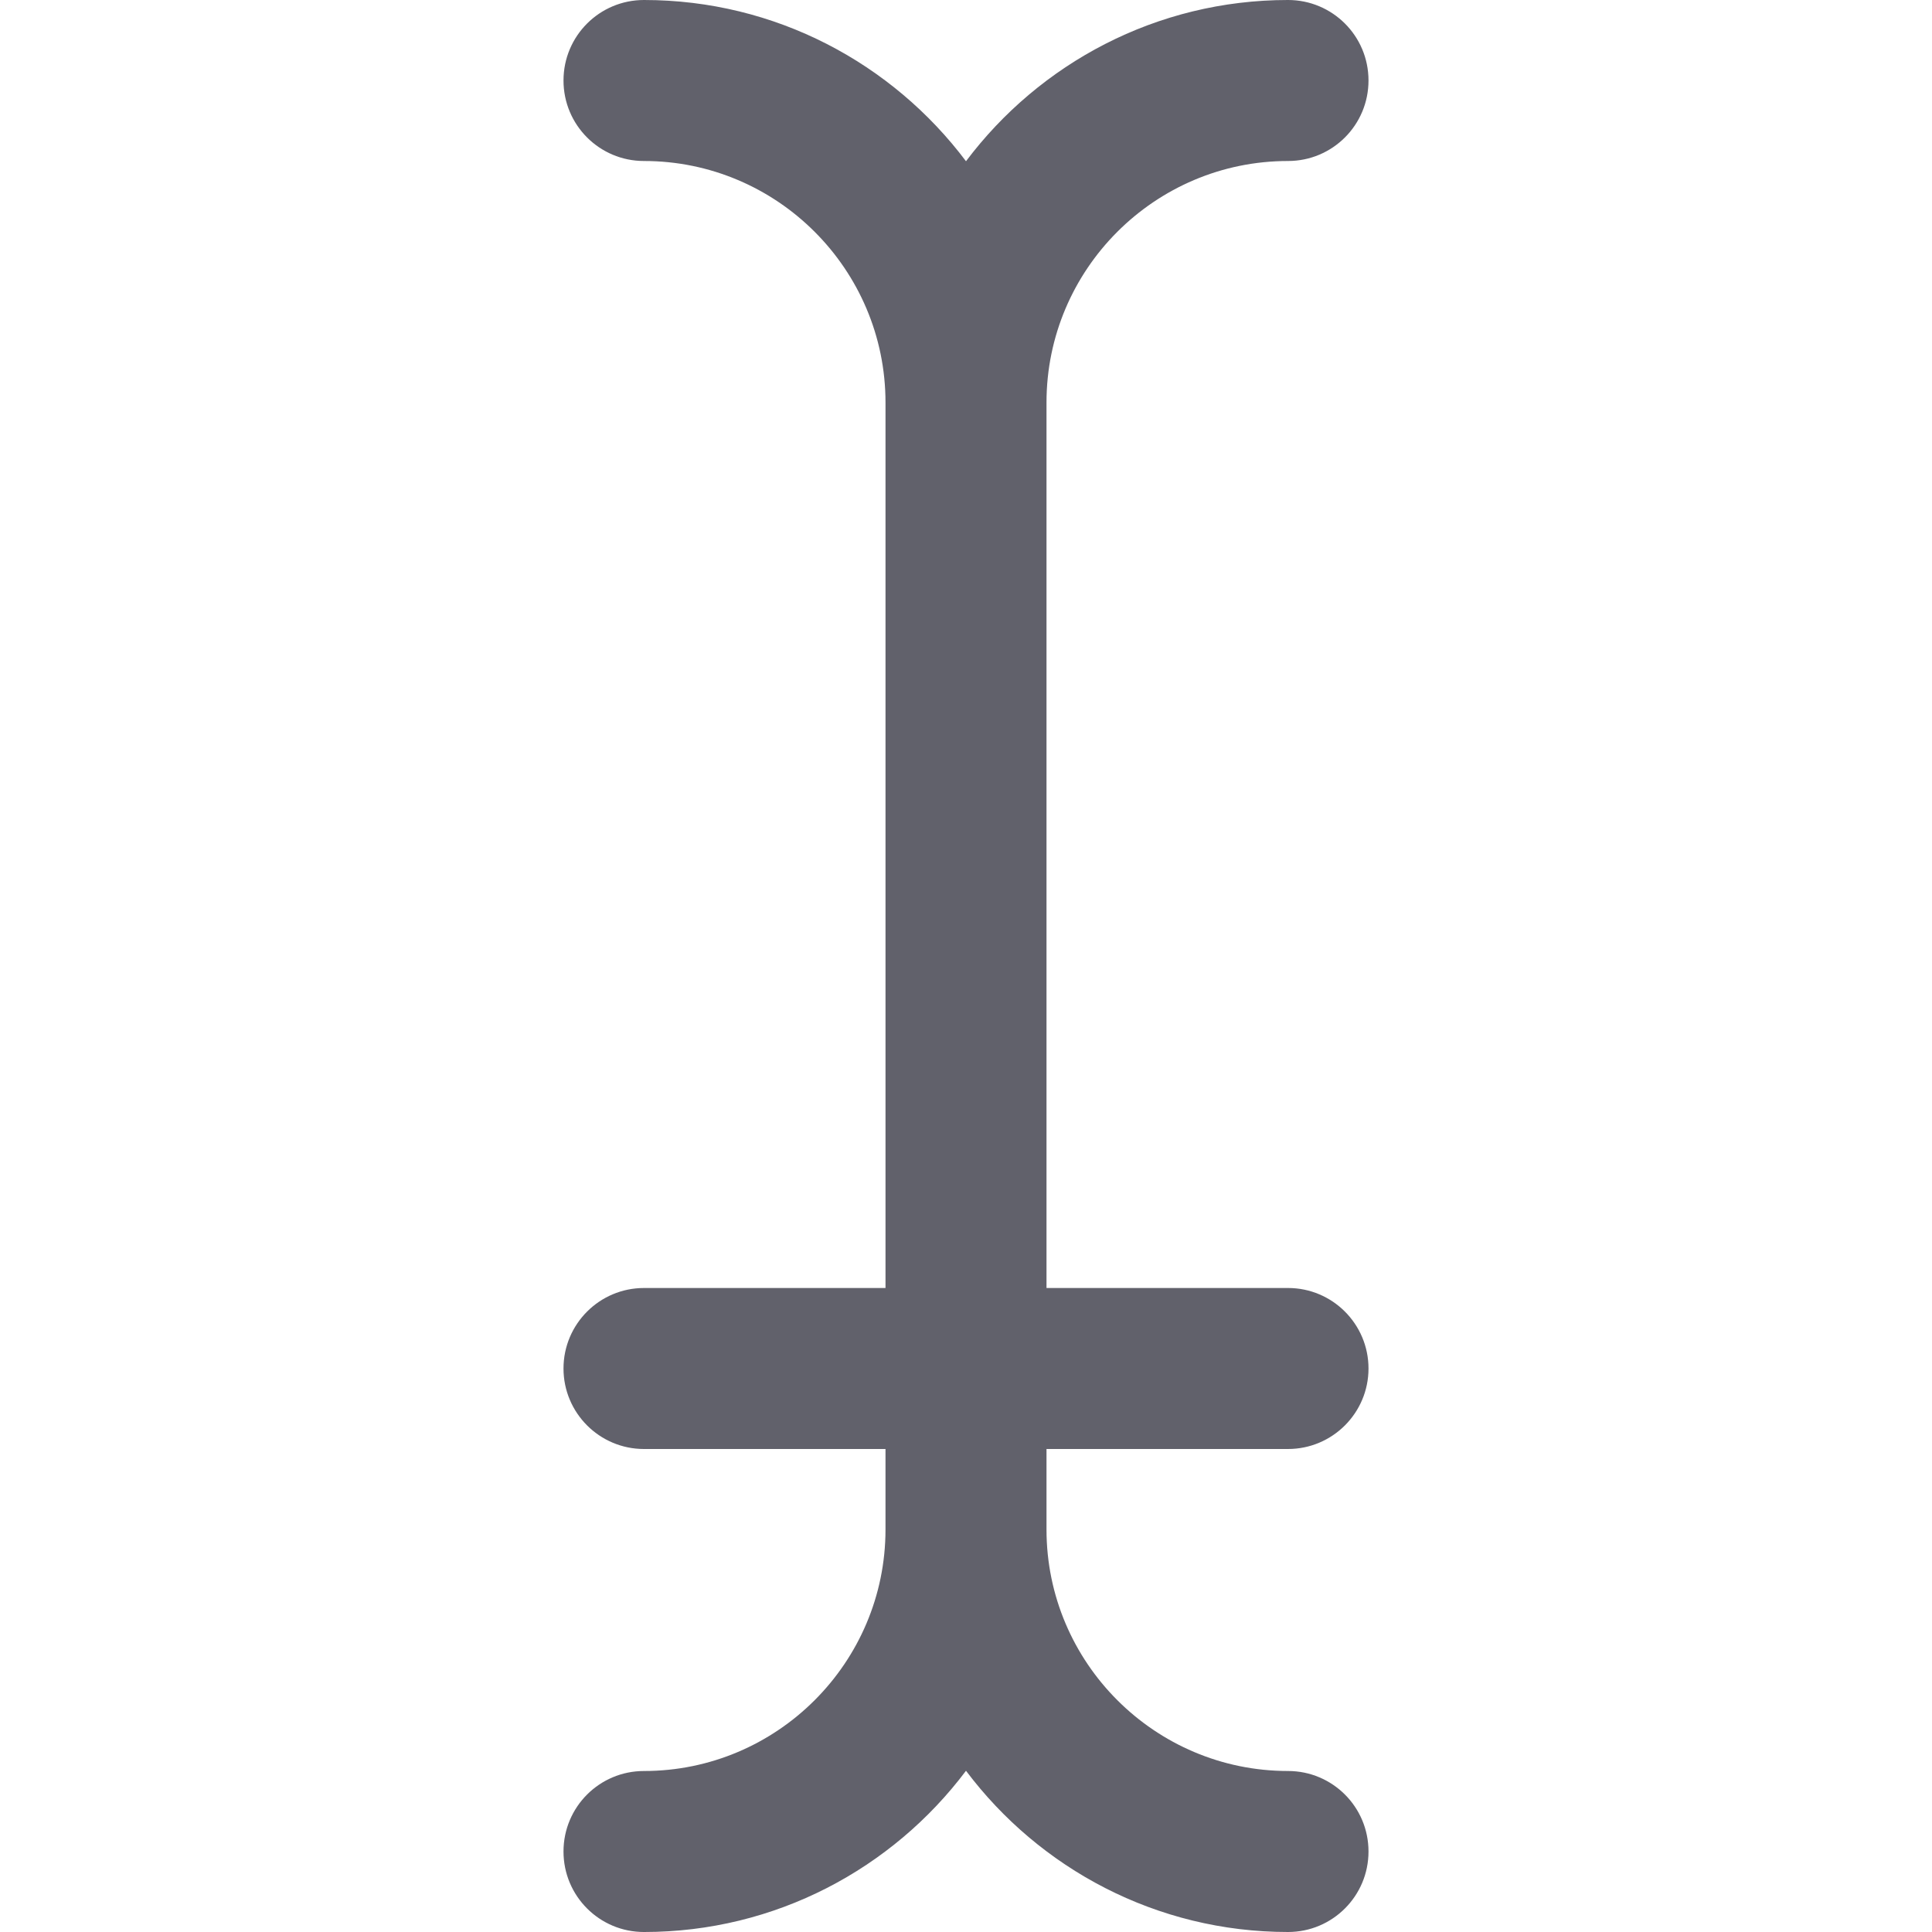 <svg xmlns="http://www.w3.org/2000/svg" height="24" width="24" viewBox="0 0 24 24"><path fill="#61616b" d="M13,5c0-1.654,1.346-3,3-3c0.553,0,1-0.447,1-1s-0.447-1-1-1c-1.634,0-3.087,0.788-4,2.003 C11.087,0.788,9.634,0,8,0C7.447,0,7,0.447,7,1s0.447,1,1,1c1.654,0,3,1.346,3,3v11H8c-0.552,0-1,0.448-1,1v0c0,0.552,0.448,1,1,1h3 v1c0,1.654-1.346,3-3,3c-0.553,0-1,0.447-1,1s0.447,1,1,1c1.634,0,3.087-0.788,4-2.003C12.913,23.212,14.366,24,16,24 c0.553,0,1-0.447,1-1s-0.447-1-1-1c-1.654,0-3-1.346-3-3v-1h3c0.552,0,1-0.448,1-1v0c0-0.552-0.448-1-1-1h-3V5z"></path></svg>